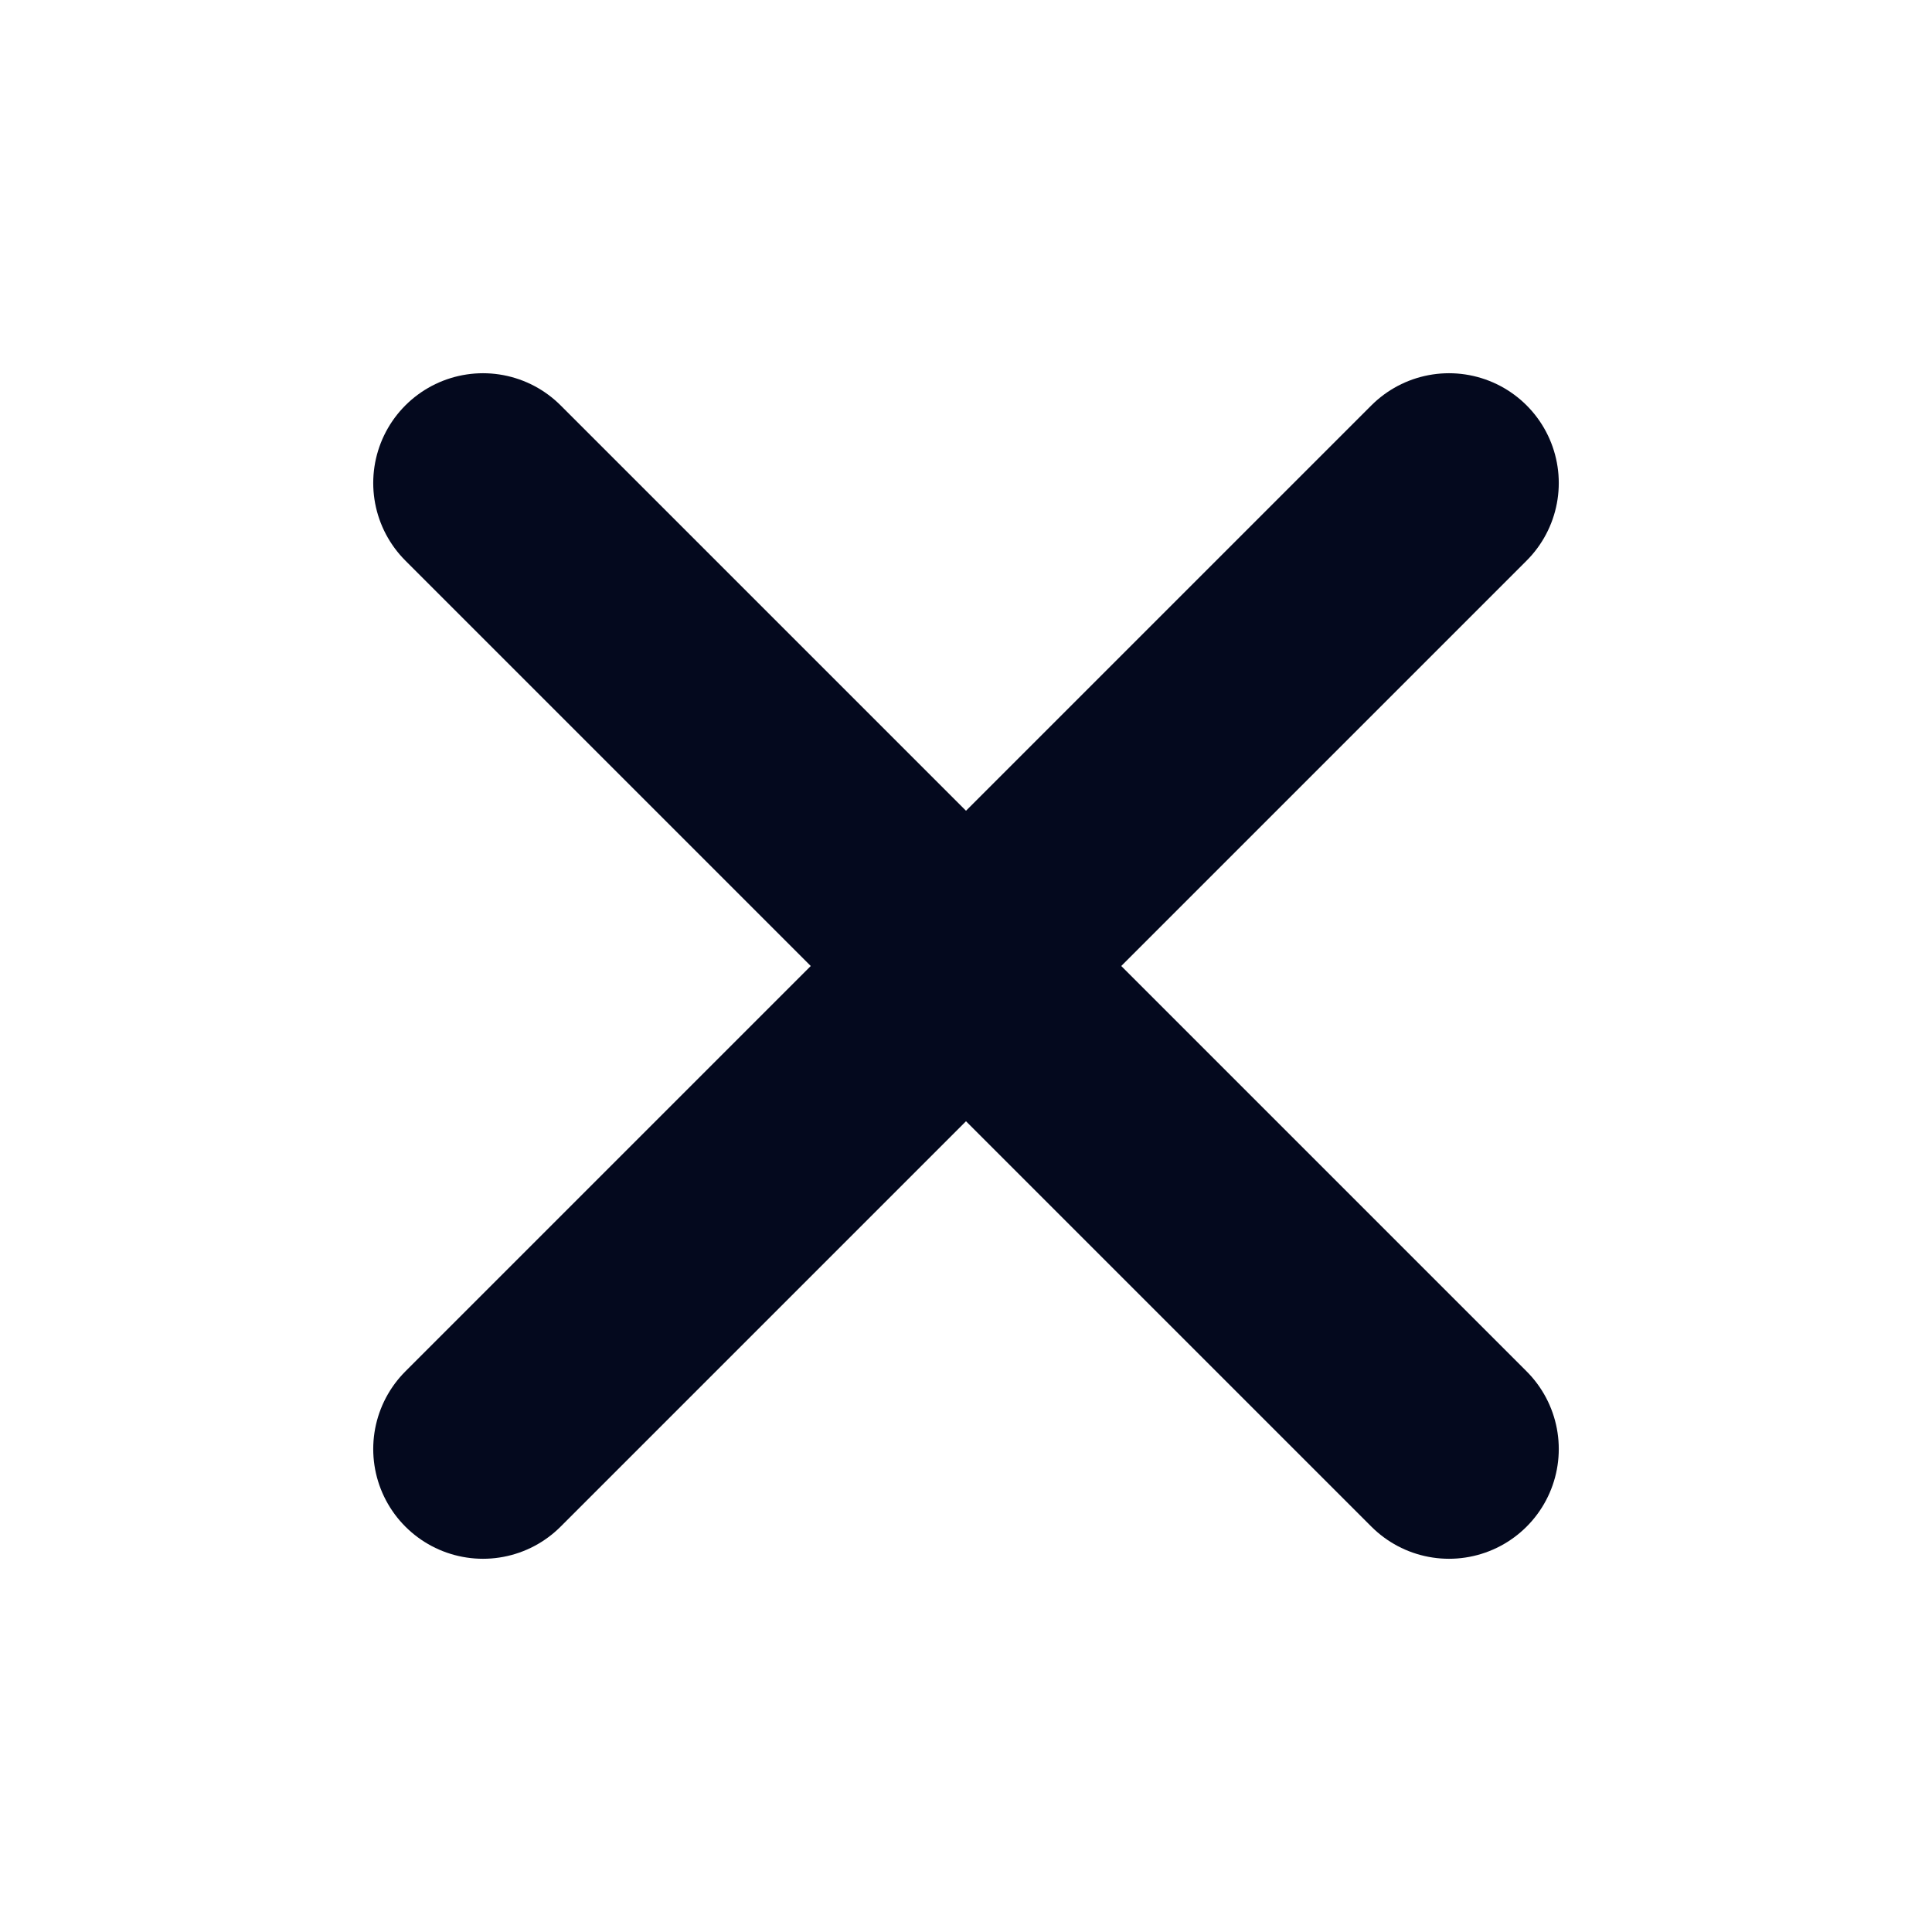 <svg width="22" height="22" viewBox="0 0 22 22" fill="none" xmlns="http://www.w3.org/2000/svg">
<path d="M16.5 5.5L5.5 16.5" stroke="#04091E" stroke-width="2.5" stroke-linecap="round" stroke-linejoin="round"/>
<path d="M5.5 5.5L16.5 16.5" stroke="#04091E" stroke-width="2.5" stroke-linecap="round" stroke-linejoin="round"/>
</svg>
